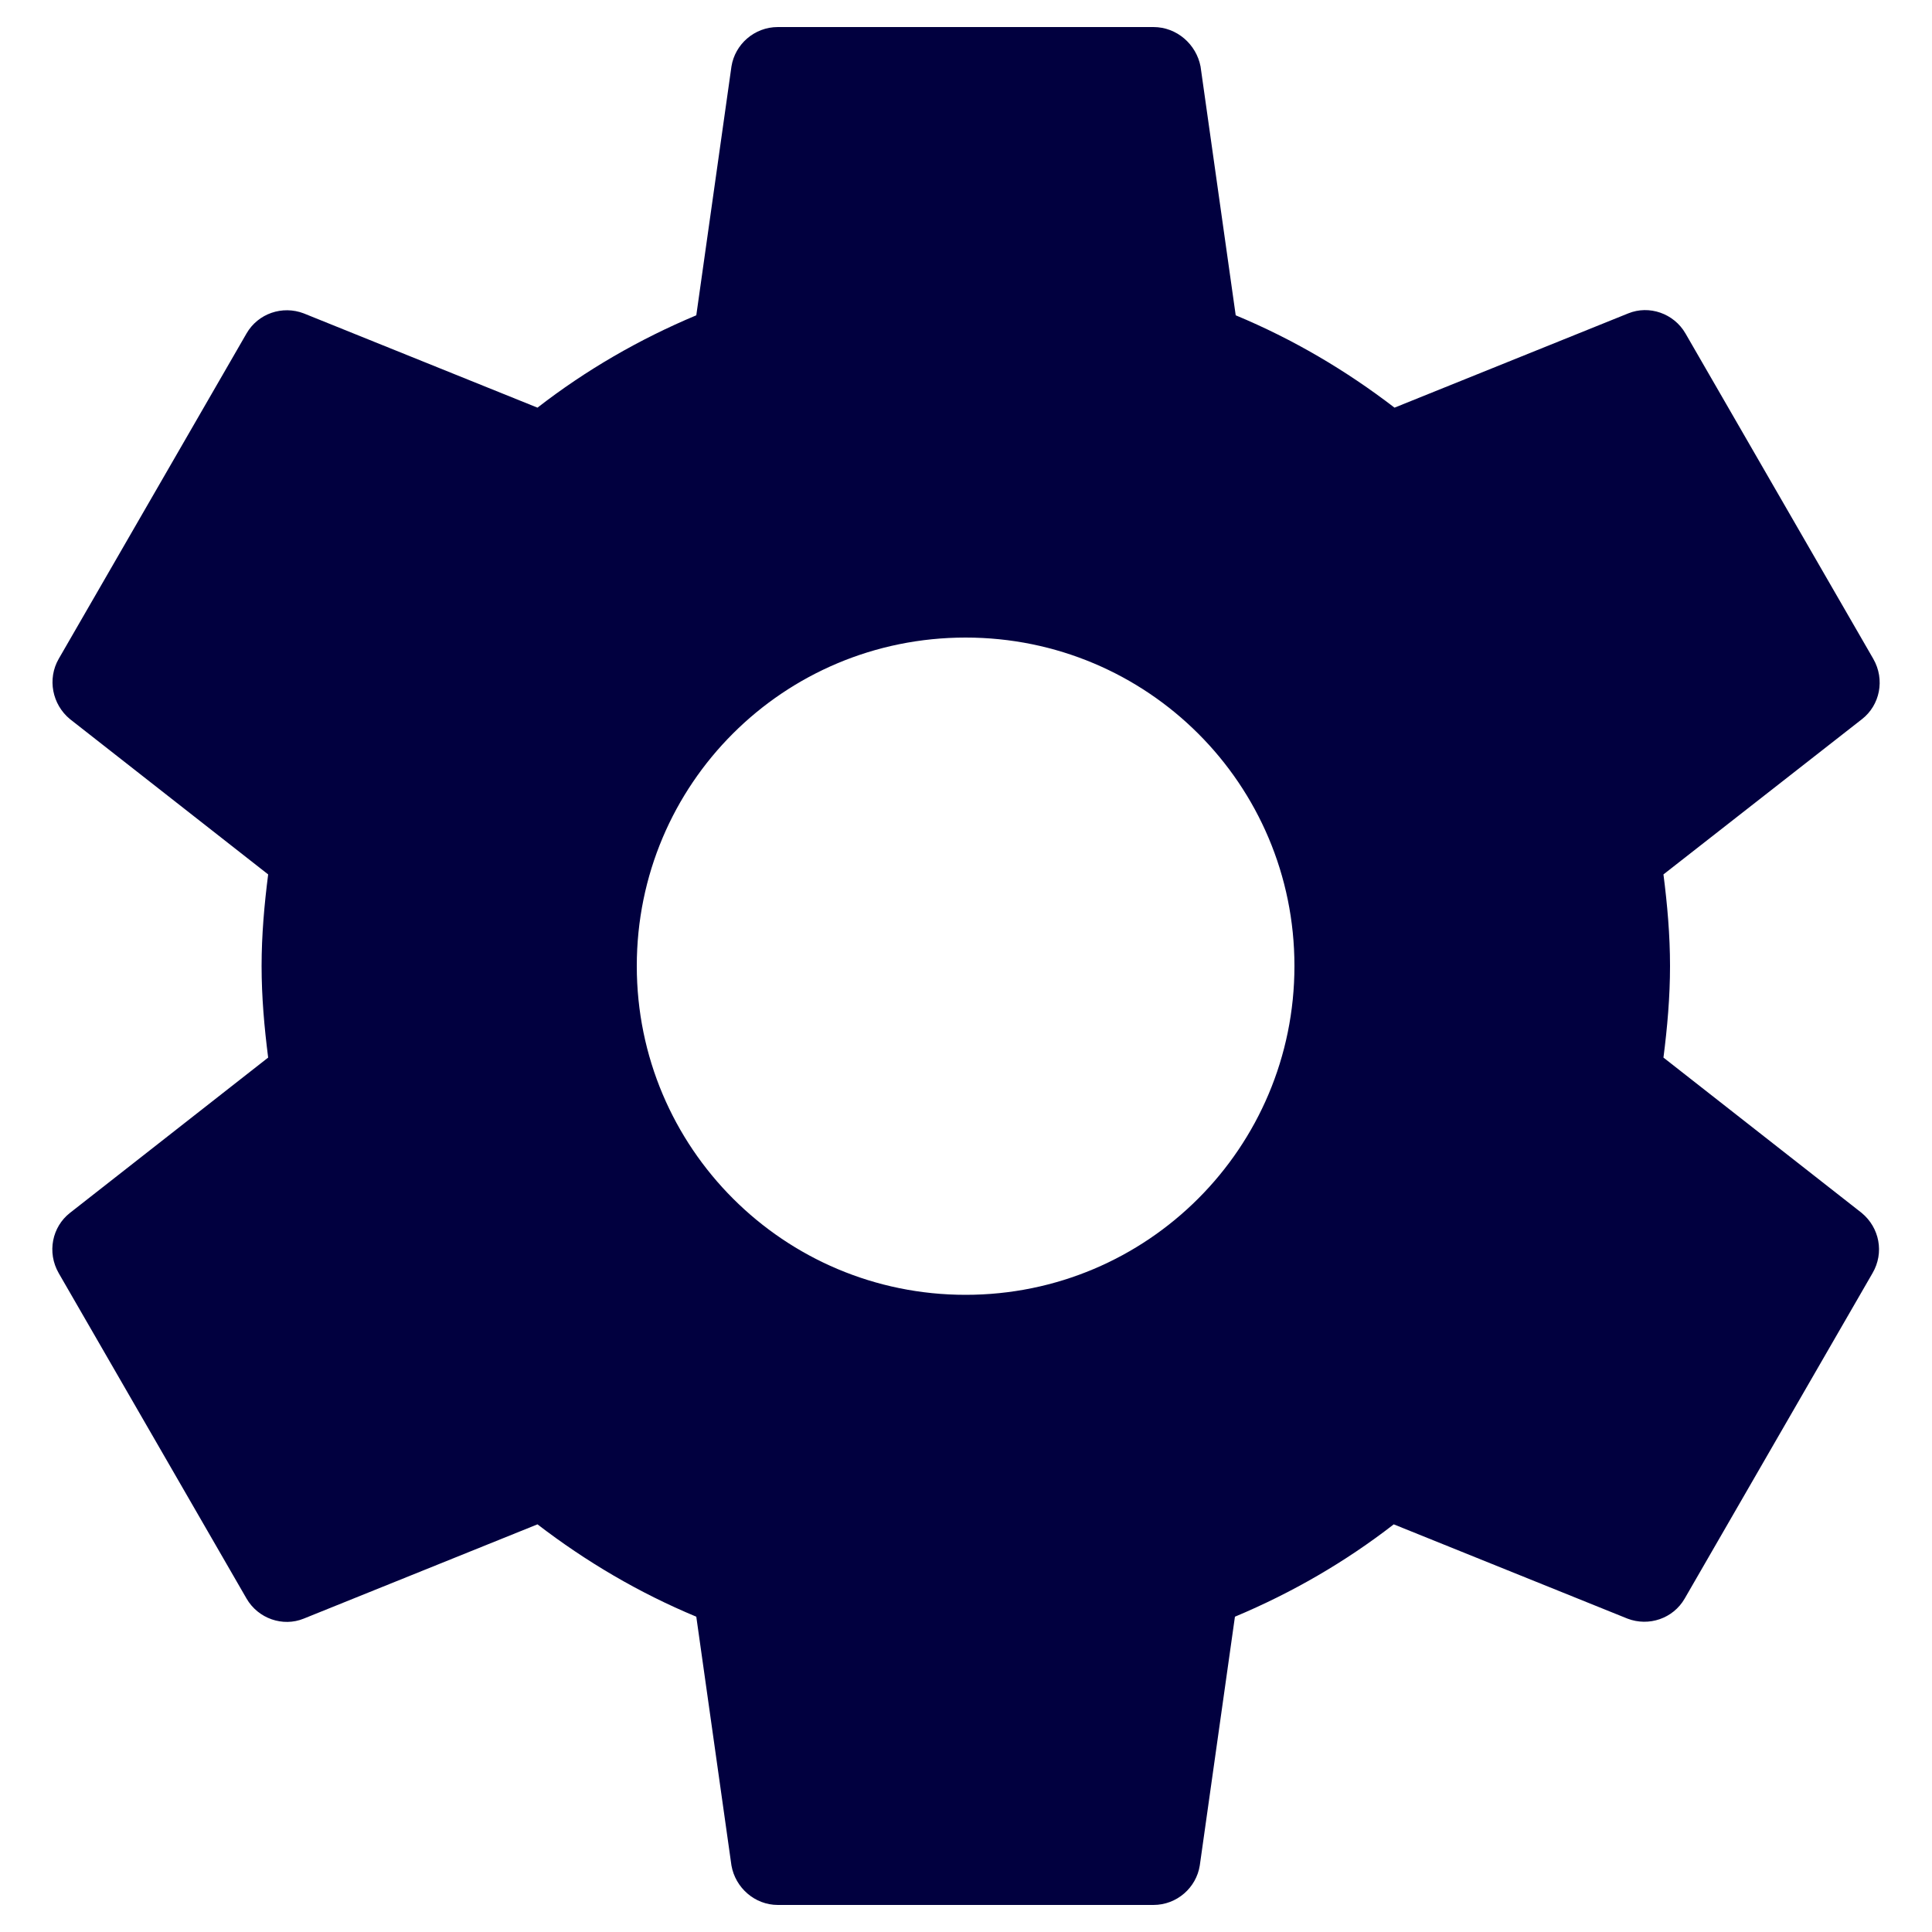 <?xml version="1.0" encoding="utf-8"?>
<!-- Generator: Adobe Illustrator 25.0.0, SVG Export Plug-In . SVG Version: 6.00 Build 0)  -->
<svg version="1.1" id="Layer_1" xmlns="http://www.w3.org/2000/svg" xmlns:xlink="http://www.w3.org/1999/xlink" x="0px" y="0px"
	 viewBox="0 0 500 500" style="enable-background:new 0 0 500 500;" xml:space="preserve">
<style type="text/css">
	.st0{fill:#01003F;}
</style>
<g>
	<g>
		<path class="st0" d="M481.8,313.9l-51.3-40.2c1-7.8,1.7-15.7,1.7-23.7c0-8-0.7-15.9-1.7-23.7l51.4-40.2c4.6-3.6,6-10.2,2.9-15.6
			l-48.6-84.2c-3-5.2-9.4-7.4-14.8-5.2l-60.5,24.4c-12.5-9.6-26.2-17.7-41.1-23.9l-9.1-64.4C309.6,11.5,304.6,7,298.5,7h-97.2
			c-6.1,0-11.1,4.5-12,10.2l-9.1,64.4c-14.8,6.2-28.6,14.2-41.1,23.9L78.6,81.1c-5.5-2.1-11.8,0-14.8,5.2l-48.6,84.2
			c-3,5.2-1.7,11.8,2.9,15.6l51.3,40.2c-1,7.8-1.7,15.7-1.7,23.7s0.7,15.9,1.7,23.7l-51.3,40.2c-4.6,3.6-6,10.2-2.9,15.6l48.6,84.2
			c3,5.2,9.4,7.4,14.8,5.2l60.5-24.4c12.5,9.6,26.2,17.7,41.1,23.9l9.1,64.4c1,5.7,6,10.2,12,10.2h97.2c6.1,0,11.1-4.5,12-10.2
			l9.1-64.4c14.8-6.2,28.6-14.2,41.1-23.9l60.5,24.4c5.5,2.1,11.8,0,14.8-5.2l48.6-84.2C487.7,324.2,486.4,317.7,481.8,313.9z
			 M249.9,335.1c-47,0-85.1-38-85.1-85.1s38-85,85.1-85s85.1,38,85.1,85S297,335.1,249.9,335.1z"/>
	</g>
</g>
</svg>
